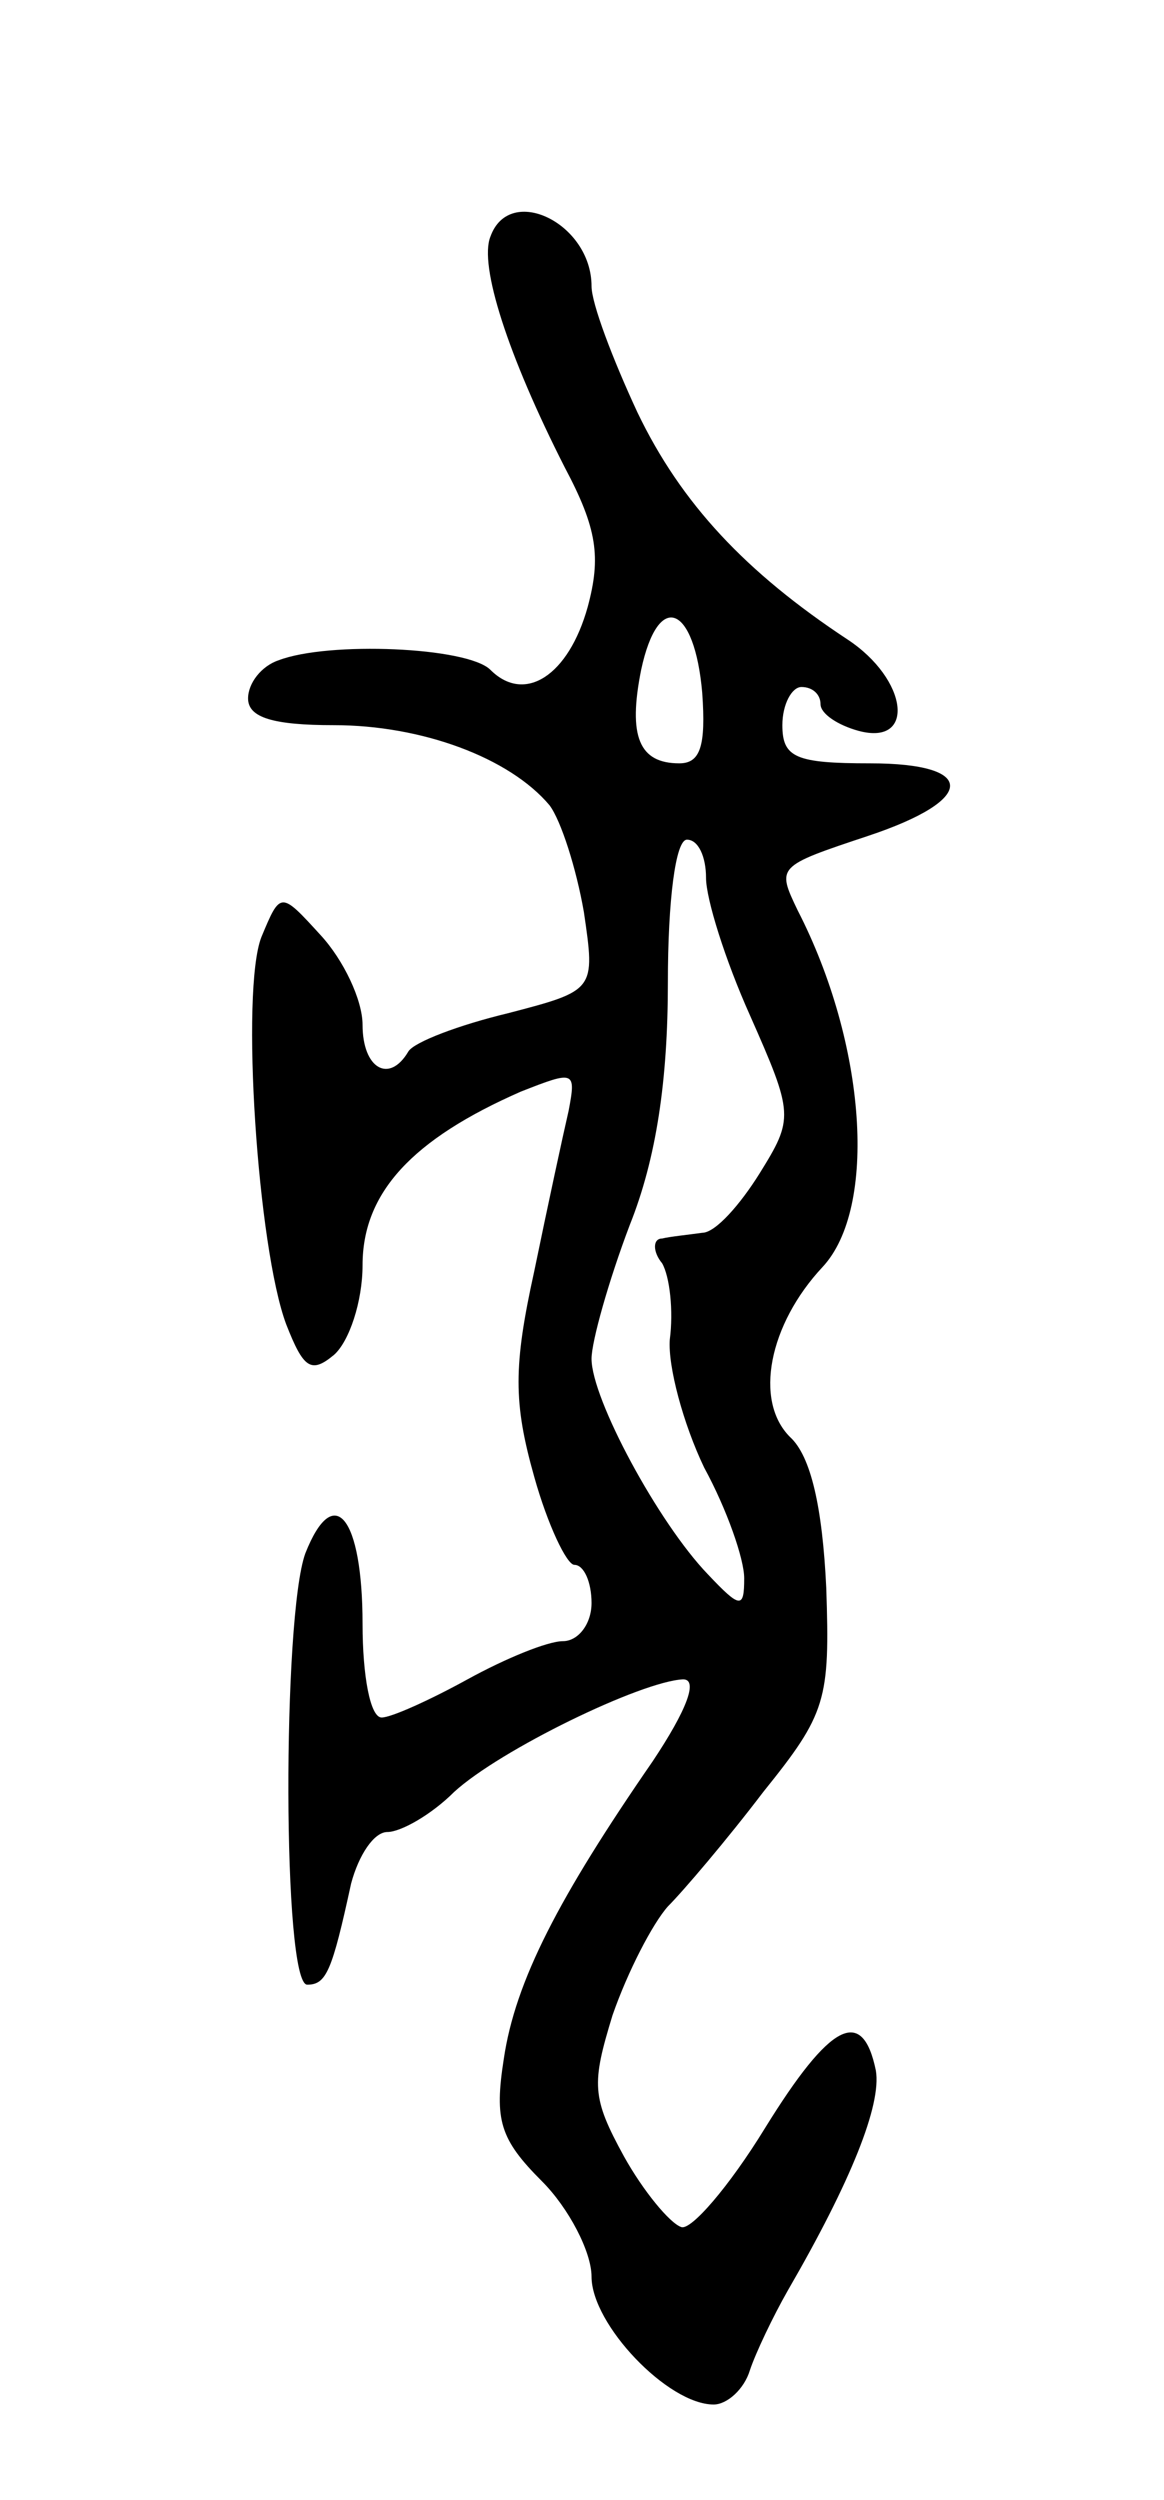 <svg version="1.0" xmlns="http://www.w3.org/2000/svg"
 width="61pt" height="131pt" viewBox="0 0 61 131"
 preserveAspectRatio="xMidYMid meet">
<g transform="translate(0,131) scale(0.1,-0.1)"
fill="#000000" stroke="none">
<path d="M257 1186 c-6 -15 9 -62 39 -121 17 -32 19 -47 12 -73 -10 -36 -33
-51 -51 -33 -12 12 -85 15 -111 5 -9 -3 -16 -12 -16 -20 0 -10 13 -14 45 -14
46 0 92 -17 113 -42 6 -8 14 -33 18 -56 6 -41 6 -41 -40 -53 -25 -6 -49 -15
-52 -20 -10 -17 -24 -9 -24 14 0 13 -10 34 -22 47 -21 23 -21 23 -31 -1 -11
-28 -2 -163 13 -203 9 -23 13 -26 25 -16 8 7 15 28 15 47 0 38 26 66 83 91 28
11 29 11 25 -10 -3 -13 -11 -50 -18 -84 -11 -50 -11 -69 0 -108 7 -25 17 -46
21 -46 5 0 9 -9 9 -20 0 -11 -7 -20 -15 -20 -8 0 -30 -9 -50 -20 -20 -11 -40
-20 -45 -20 -6 0 -10 22 -10 49 0 56 -15 75 -30 37 -12 -33 -12 -226 1 -226
10 0 13 7 23 53 4 15 12 27 19 27 7 0 23 9 35 21 24 22 98 58 120 59 8 0 2
-16 -16 -43 -49 -71 -72 -115 -78 -156 -5 -32 -2 -42 20 -64 14 -14 26 -37 26
-50 0 -25 40 -67 64 -67 7 0 16 8 19 18 3 9 12 28 20 42 33 57 49 97 46 115
-7 34 -24 25 -58 -30 -19 -31 -39 -54 -44 -52 -6 2 -20 19 -30 37 -17 31 -17
38 -6 74 8 23 21 48 29 57 8 8 31 35 50 60 33 41 35 48 33 107 -2 42 -8 69
-19 79 -19 19 -11 59 17 89 29 31 23 117 -13 187 -11 23 -11 23 37 39 57 19
57 38 1 38 -39 0 -46 3 -46 20 0 11 5 20 10 20 6 0 10 -4 10 -9 0 -5 9 -11 20
-14 30 -8 26 27 -6 48 -53 35 -87 71 -110 119 -13 28 -24 57 -24 66 0 33 -43
54 -53 26z m111 -239 c2 -28 -1 -37 -12 -37 -21 0 -27 14 -20 49 9 42 28 34
32 -12z m2 -97 c0 -11 10 -43 23 -72 23 -52 23 -54 5 -83 -10 -16 -23 -31 -30
-31 -7 -1 -17 -2 -21 -3 -5 0 -5 -7 0 -13 4 -7 6 -25 4 -40 -1 -14 7 -44 18
-67 12 -22 21 -48 21 -58 0 -16 -2 -16 -19 2 -26 27 -61 92 -61 113 0 9 9 41
20 70 14 35 20 76 20 127 0 43 4 75 10 75 6 0 10 -9 10 -20z"/>
</g>
</svg>
